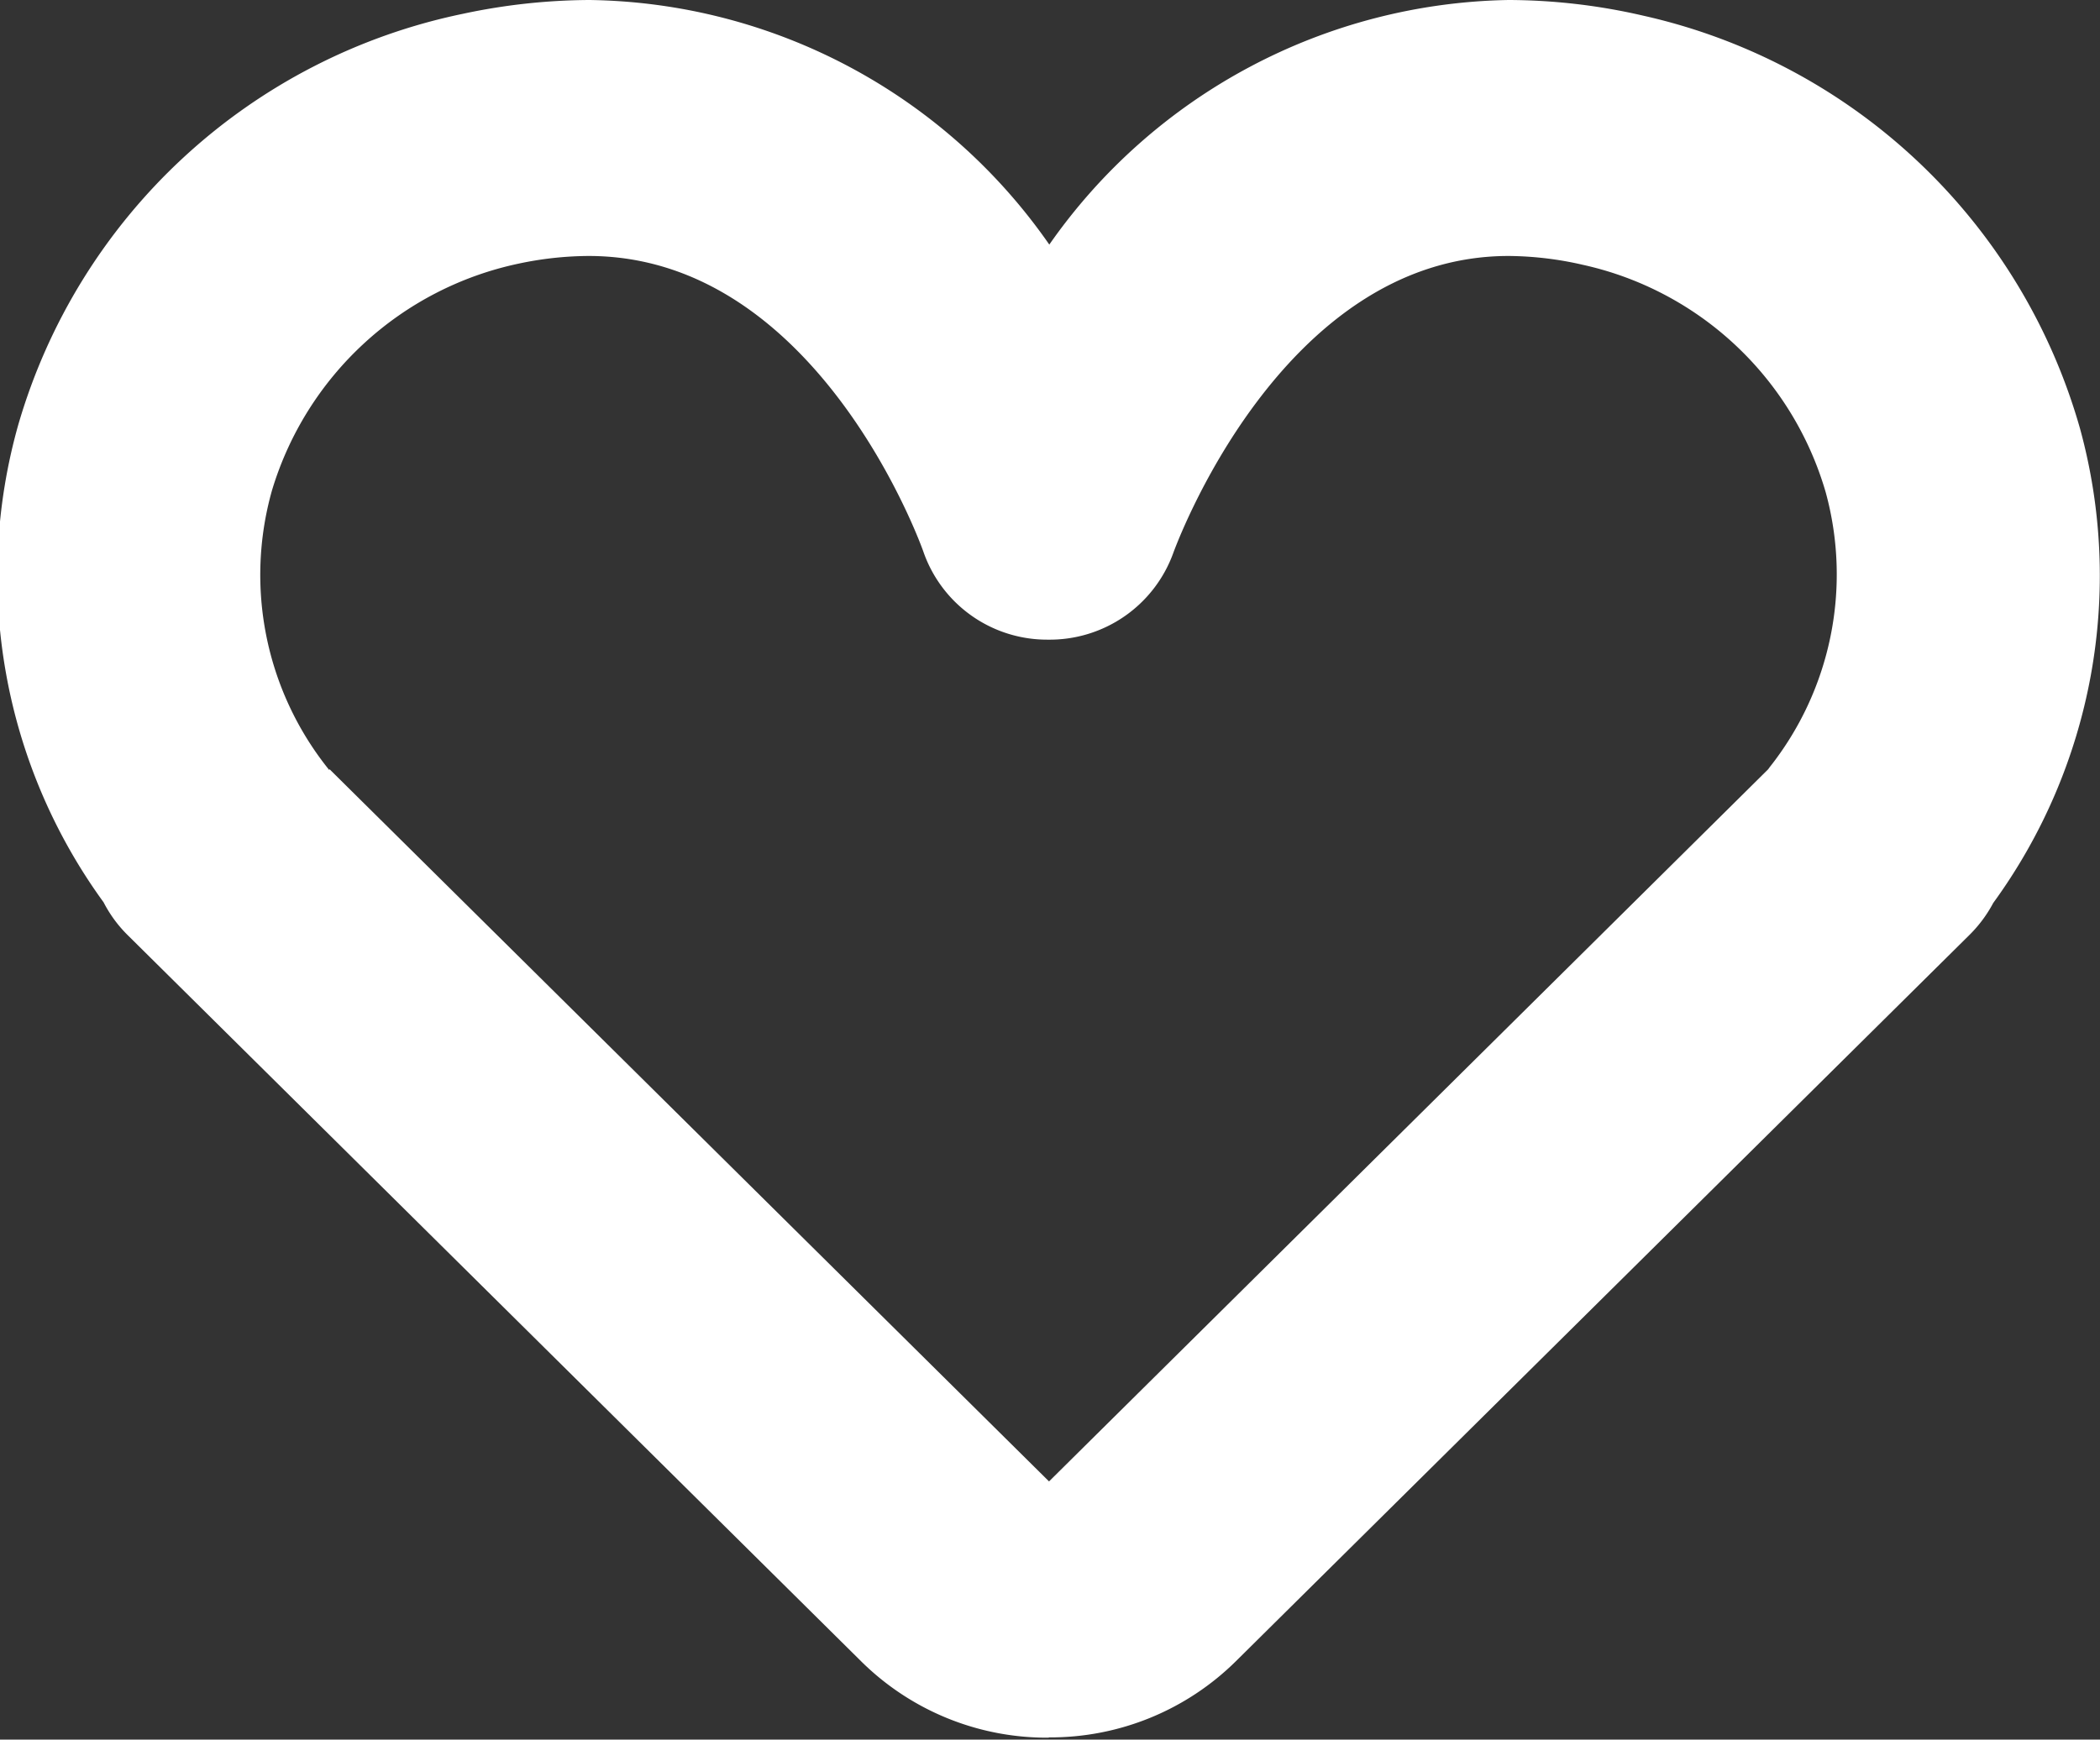 <svg xmlns="http://www.w3.org/2000/svg" width="15.124" height="12.532" viewBox="0 0 15.124 12.532">
  <rect x="0" y="0" width="15.124" height="12.532" fill="#333333" stroke="none"/>
<defs>
    <style>
      .cls-1 {
        fill: #fff;
        fill-rule: evenodd;
      }
    </style>
  </defs>
  <path id="Icon-Favorites" class="cls-1" d="M344.739,478.924a1.9,1.9,0,0,1-1.349-.55l-5.286-5.235a0.928,0.928,0,0,1-.17-0.233,4,4,0,0,1-.615-3.438,4.226,4.226,0,0,1,3.2-2.962,4.44,4.44,0,0,1,.913-0.1,4.1,4.1,0,0,1,3.313,1.762,4.119,4.119,0,0,1,3.308-1.762,4.347,4.347,0,0,1,.97.113,4.231,4.231,0,0,1,3.145,2.974,4.006,4.006,0,0,1-.625,3.418,0.951,0.951,0,0,1-.167.226l-5.286,5.235a1.9,1.9,0,0,1-1.347.55m-5.181-6.974,5.181,5.13,5.179-5.13,0.01-.014a2.238,2.238,0,0,0,.405-1.98,2.347,2.347,0,0,0-1.748-1.64,2.445,2.445,0,0,0-.536-0.064c-1.645,0-2.407,2.118-2.415,2.139a0.946,0.946,0,0,1-.9.625h-0.007a0.943,0.943,0,0,1-.893-0.634c-0.006-.018-0.753-2.13-2.411-2.13a2.468,2.468,0,0,0-.508.056,2.366,2.366,0,0,0-1.772,1.632,2.238,2.238,0,0,0,.4,2,0.094,0.094,0,0,1,.01.014" transform="translate(-337.188 -466.406)"/>
</svg>
